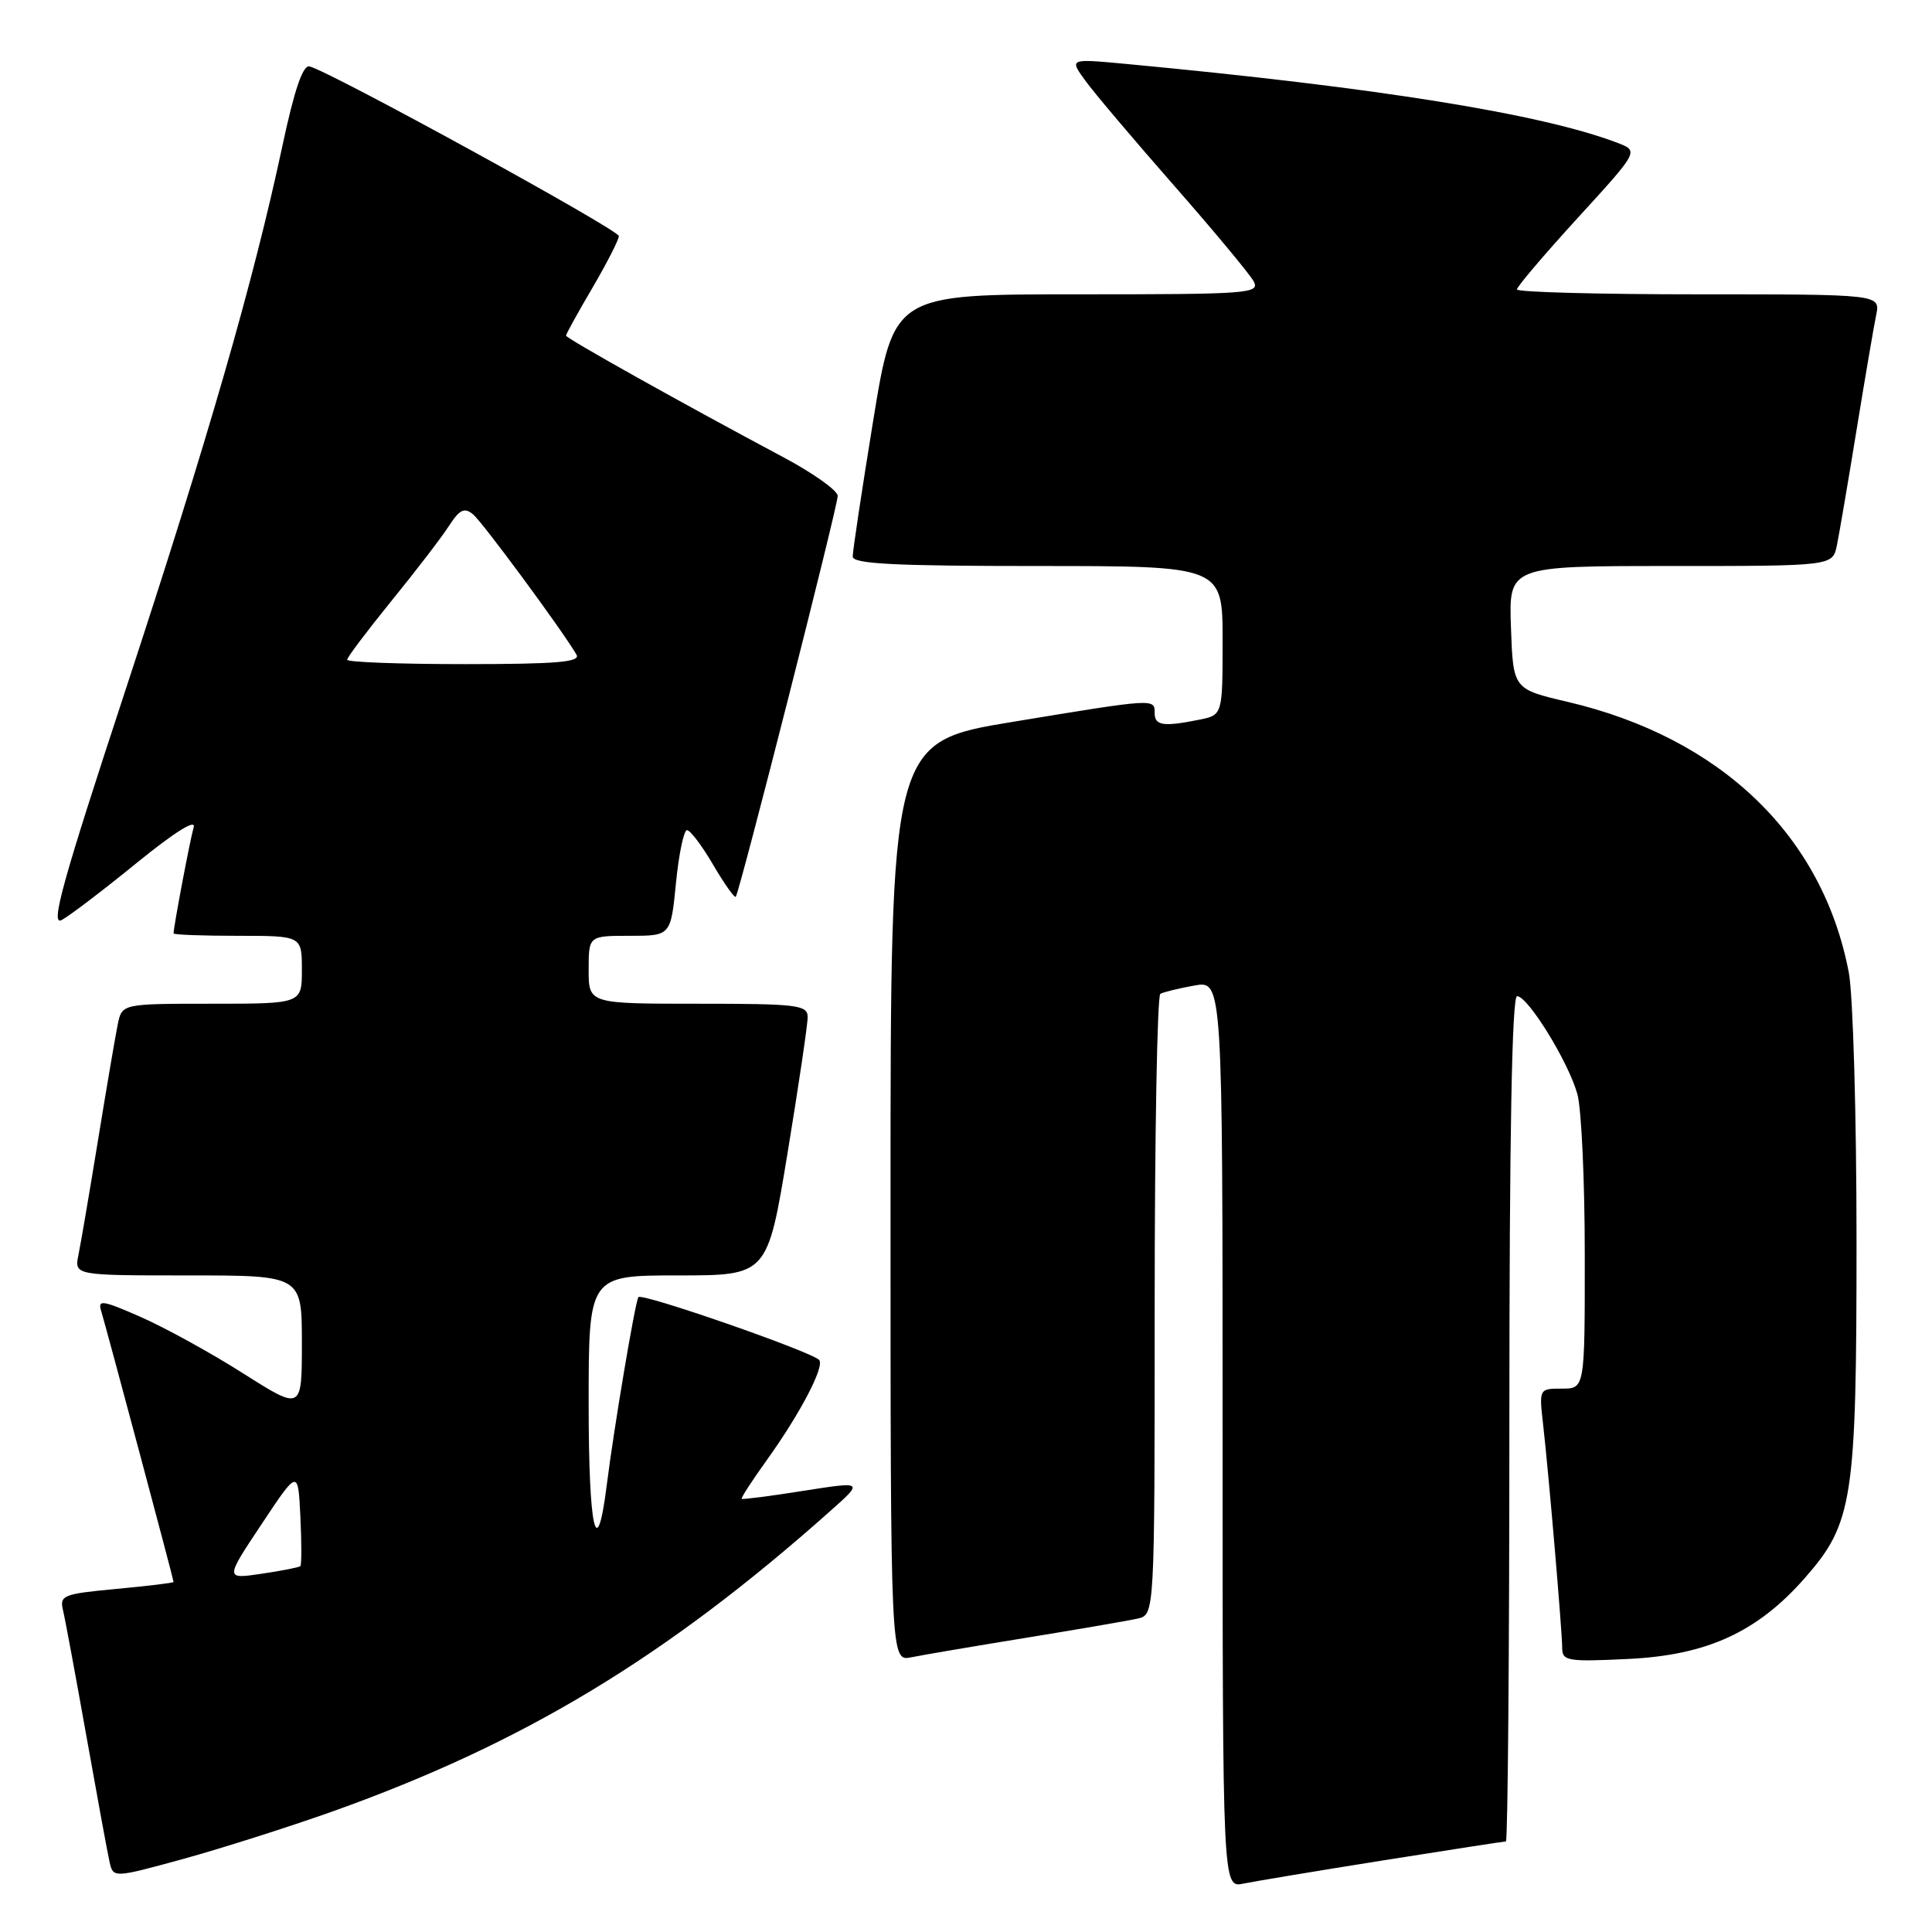 <?xml version="1.0" encoding="UTF-8" standalone="no"?>
<!DOCTYPE svg PUBLIC "-//W3C//DTD SVG 1.1//EN" "http://www.w3.org/Graphics/SVG/1.1/DTD/svg11.dtd" >
<svg xmlns="http://www.w3.org/2000/svg" xmlns:xlink="http://www.w3.org/1999/xlink" version="1.1" viewBox="0 0 256 256">
 <g >
 <path fill="currentColor"
d=" M 183.29 246.51 C 191.98 245.13 199.29 244.00 199.54 244.00 C 199.79 244.00 200.00 218.80 200.00 188.00 C 200.00 150.53 200.34 132.00 201.02 132.00 C 202.46 132.00 207.83 140.72 209.01 144.97 C 209.55 146.91 209.99 156.49 209.99 166.25 C 210.00 184.00 210.00 184.00 206.97 184.00 C 203.94 184.00 203.93 184.01 204.47 188.75 C 205.22 195.34 206.99 216.10 207.00 218.37 C 207.00 220.09 207.72 220.21 215.75 219.82 C 226.17 219.32 232.82 216.28 239.11 209.14 C 245.53 201.84 246.00 198.81 246.00 164.45 C 246.00 147.85 245.54 131.85 244.98 128.89 C 241.54 110.76 228.06 97.77 207.72 93.00 C 200.50 91.31 200.50 91.31 200.21 83.15 C 199.92 75.00 199.92 75.00 221.38 75.00 C 242.84 75.00 242.84 75.00 243.40 72.25 C 243.71 70.74 244.88 63.88 246.00 57.00 C 247.12 50.12 248.29 43.26 248.60 41.75 C 249.16 39.00 249.16 39.00 225.08 39.00 C 211.84 39.00 201.00 38.71 201.00 38.35 C 201.00 37.99 204.64 33.71 209.08 28.85 C 217.16 20.01 217.16 20.01 214.33 18.93 C 204.28 15.09 182.47 11.59 149.10 8.46 C 141.70 7.77 141.70 7.77 143.77 10.63 C 144.90 12.21 150.18 18.45 155.49 24.50 C 160.80 30.55 165.57 36.29 166.10 37.25 C 167.01 38.90 165.61 39.00 142.75 39.00 C 118.43 39.00 118.43 39.00 115.70 55.75 C 114.20 64.96 112.98 73.06 112.99 73.75 C 113.00 74.72 118.57 75.00 137.50 75.00 C 162.00 75.00 162.00 75.00 162.00 84.88 C 162.00 94.75 162.00 94.75 158.88 95.37 C 154.16 96.32 153.00 96.15 153.00 94.50 C 153.00 92.54 153.13 92.53 134.25 95.64 C 118.00 98.31 118.00 98.31 118.00 159.23 C 118.00 220.16 118.00 220.16 120.75 219.60 C 122.26 219.29 129.12 218.13 136.00 217.01 C 142.88 215.89 149.51 214.75 150.75 214.47 C 153.00 213.96 153.00 213.96 153.00 173.04 C 153.00 150.53 153.34 131.93 153.75 131.69 C 154.16 131.46 156.19 130.96 158.25 130.59 C 162.00 129.91 162.00 129.91 162.00 190.03 C 162.00 250.16 162.00 250.16 164.75 249.59 C 166.26 249.28 174.61 247.89 183.29 246.51 Z  M 44.14 240.00 C 69.37 230.99 88.22 219.61 109.97 200.26 C 114.44 196.29 114.44 196.29 106.47 197.54 C 102.09 198.24 98.40 198.71 98.28 198.60 C 98.16 198.49 99.66 196.17 101.62 193.45 C 106.08 187.23 109.33 180.99 108.53 180.19 C 107.37 179.04 84.96 171.25 84.59 171.88 C 84.14 172.61 81.35 189.22 80.40 196.77 C 79.06 207.41 78.00 202.68 78.00 186.06 C 78.00 169.00 78.00 169.00 89.85 169.00 C 101.69 169.00 101.69 169.00 104.36 152.75 C 105.83 143.81 107.03 135.71 107.02 134.75 C 107.00 133.16 105.64 133.00 92.50 133.00 C 78.00 133.00 78.00 133.00 78.00 128.50 C 78.00 124.00 78.00 124.00 83.44 124.00 C 88.88 124.00 88.88 124.00 89.57 117.00 C 89.95 113.15 90.61 110.00 91.03 110.00 C 91.46 110.00 93.02 112.06 94.49 114.58 C 95.97 117.10 97.32 119.01 97.49 118.83 C 97.98 118.30 111.00 67.13 111.00 65.71 C 111.00 65.00 107.74 62.68 103.75 60.56 C 90.37 53.43 75.00 44.83 75.00 44.47 C 75.00 44.27 76.57 41.42 78.50 38.14 C 80.42 34.85 82.00 31.77 82.00 31.28 C 82.00 30.45 43.67 9.42 41.01 8.80 C 40.13 8.59 39.00 11.91 37.40 19.42 C 33.58 37.31 27.61 58.01 16.64 91.40 C 8.26 116.88 6.63 122.73 8.17 121.91 C 9.22 121.35 13.71 117.93 18.14 114.32 C 23.19 110.22 26.01 108.46 25.66 109.63 C 25.19 111.24 23.00 122.79 23.00 123.68 C 23.00 123.86 26.82 124.00 31.50 124.00 C 40.00 124.00 40.00 124.00 40.00 128.50 C 40.00 133.00 40.00 133.00 28.08 133.00 C 16.16 133.00 16.16 133.00 15.60 135.75 C 15.29 137.26 14.12 144.12 13.00 151.00 C 11.88 157.88 10.71 164.74 10.40 166.25 C 9.84 169.00 9.84 169.00 24.92 169.00 C 40.00 169.00 40.00 169.00 40.00 177.96 C 40.00 186.91 40.00 186.91 32.25 182.00 C 27.99 179.29 21.88 175.93 18.68 174.52 C 13.56 172.27 12.92 172.17 13.41 173.73 C 14.01 175.66 23.00 209.29 23.00 209.62 C 23.00 209.74 19.59 210.15 15.42 210.54 C 8.36 211.20 7.88 211.39 8.35 213.37 C 8.63 214.54 10.02 222.03 11.44 230.00 C 12.86 237.97 14.24 245.48 14.51 246.68 C 15.00 248.86 15.00 248.86 24.24 246.33 C 29.33 244.93 38.28 242.08 44.14 240.00 Z  M 34.66 201.96 C 39.50 194.67 39.50 194.67 39.80 200.95 C 39.97 204.40 39.97 207.36 39.80 207.52 C 39.64 207.68 37.32 208.14 34.66 208.53 C 29.81 209.25 29.81 209.25 34.66 201.96 Z  M 46.00 87.42 C 46.00 87.10 48.63 83.62 51.83 79.67 C 55.04 75.73 58.48 71.25 59.46 69.73 C 60.90 67.50 61.53 67.20 62.68 68.15 C 63.95 69.20 74.58 83.62 76.39 86.75 C 76.96 87.73 73.73 88.00 61.56 88.00 C 53.00 88.00 46.00 87.74 46.00 87.42 Z "/>
</g>
</svg>